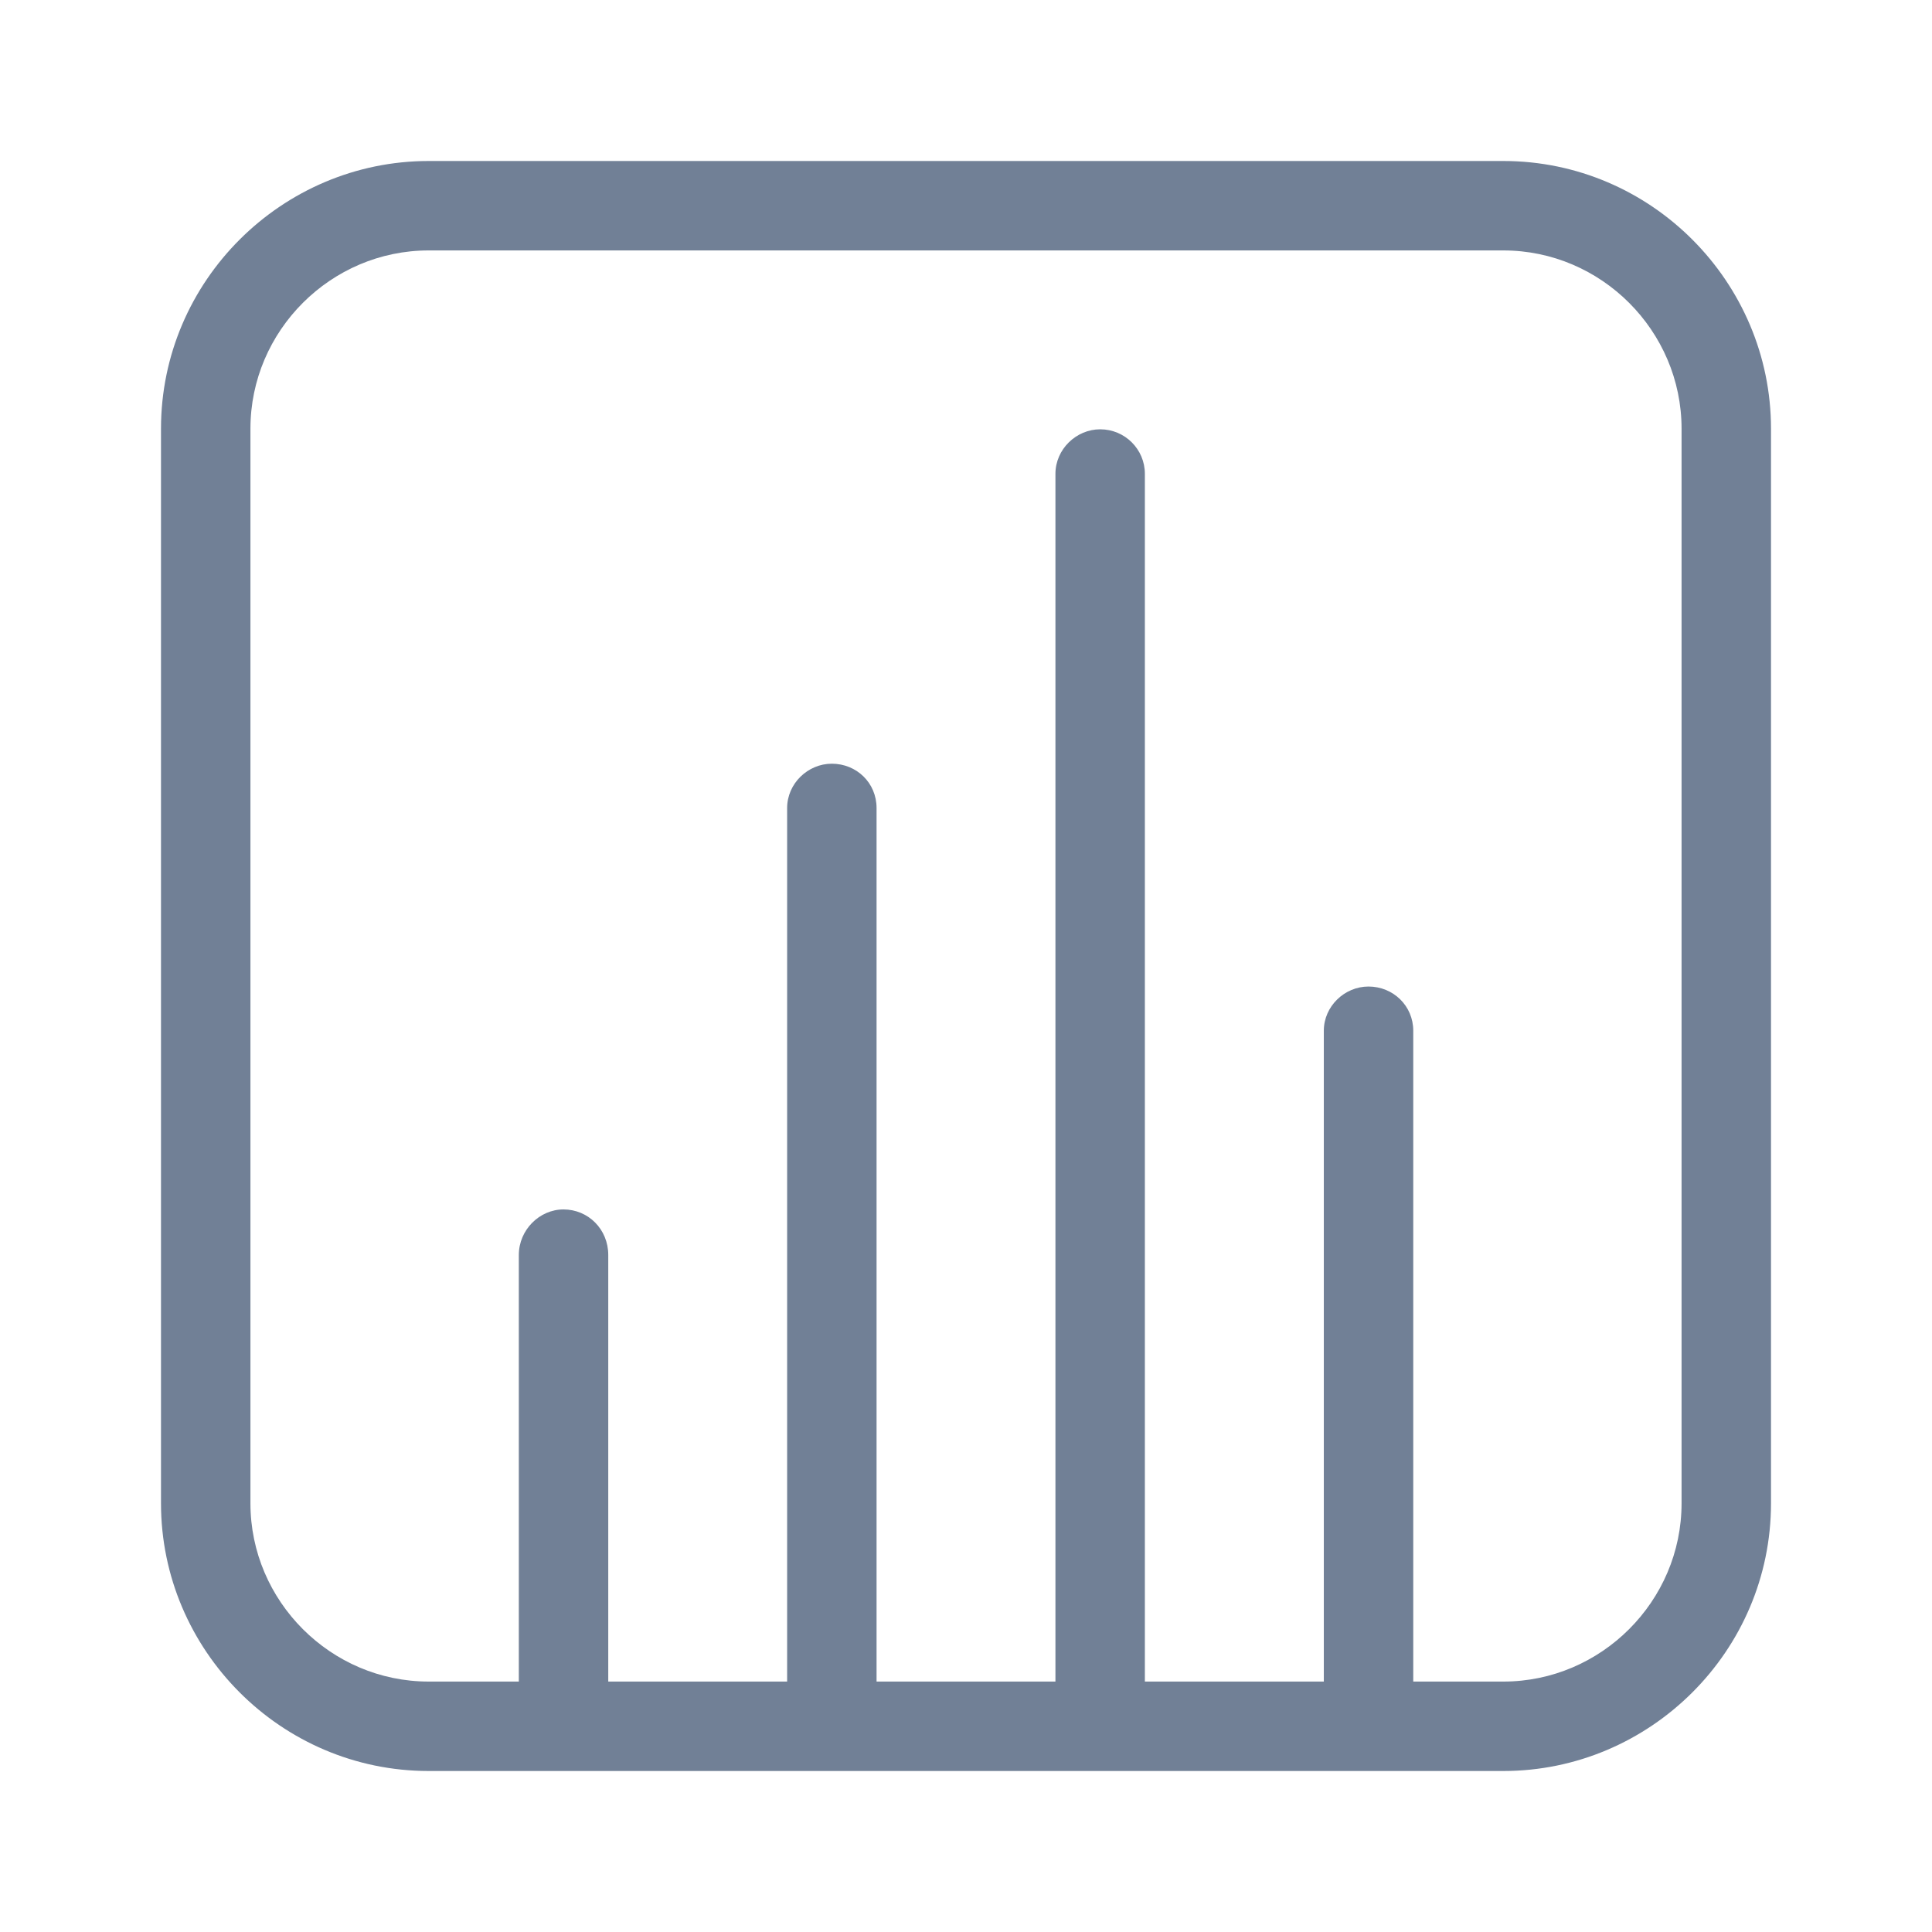 <svg width="24" height="24" viewBox="0 0 24 24" fill="none" xmlns="http://www.w3.org/2000/svg">
<path d="M16.445 20.889V12.804C16.445 12.501 16.702 12.255 17 12.255C17.307 12.255 17.556 12.495 17.556 12.804V20.889H18.675C19.889 20.889 20.889 19.892 20.889 18.675V5.325C20.889 4.111 19.892 3.111 18.675 3.111H5.325C4.111 3.111 3.111 4.108 3.111 5.325V18.675C3.111 19.889 4.108 20.889 5.325 20.889H6.445V15.59C6.445 15.278 6.702 15.024 7 15.024C7.307 15.024 7.556 15.27 7.556 15.59V20.889H9.778V10.038C9.778 9.733 10.036 9.487 10.333 9.487C10.64 9.487 10.889 9.724 10.889 10.038V20.889H13.111V5.886C13.111 5.581 13.369 5.333 13.667 5.333C13.974 5.333 14.222 5.581 14.222 5.886V20.889H16.445ZM2 5.325C2 3.489 3.503 2 5.325 2H18.675C20.511 2 22 3.503 22 5.325V18.675C22 20.511 20.497 22 18.675 22H5.325C3.489 22 2 20.497 2 18.675V5.325Z" fill="#718096"/>
</svg>
